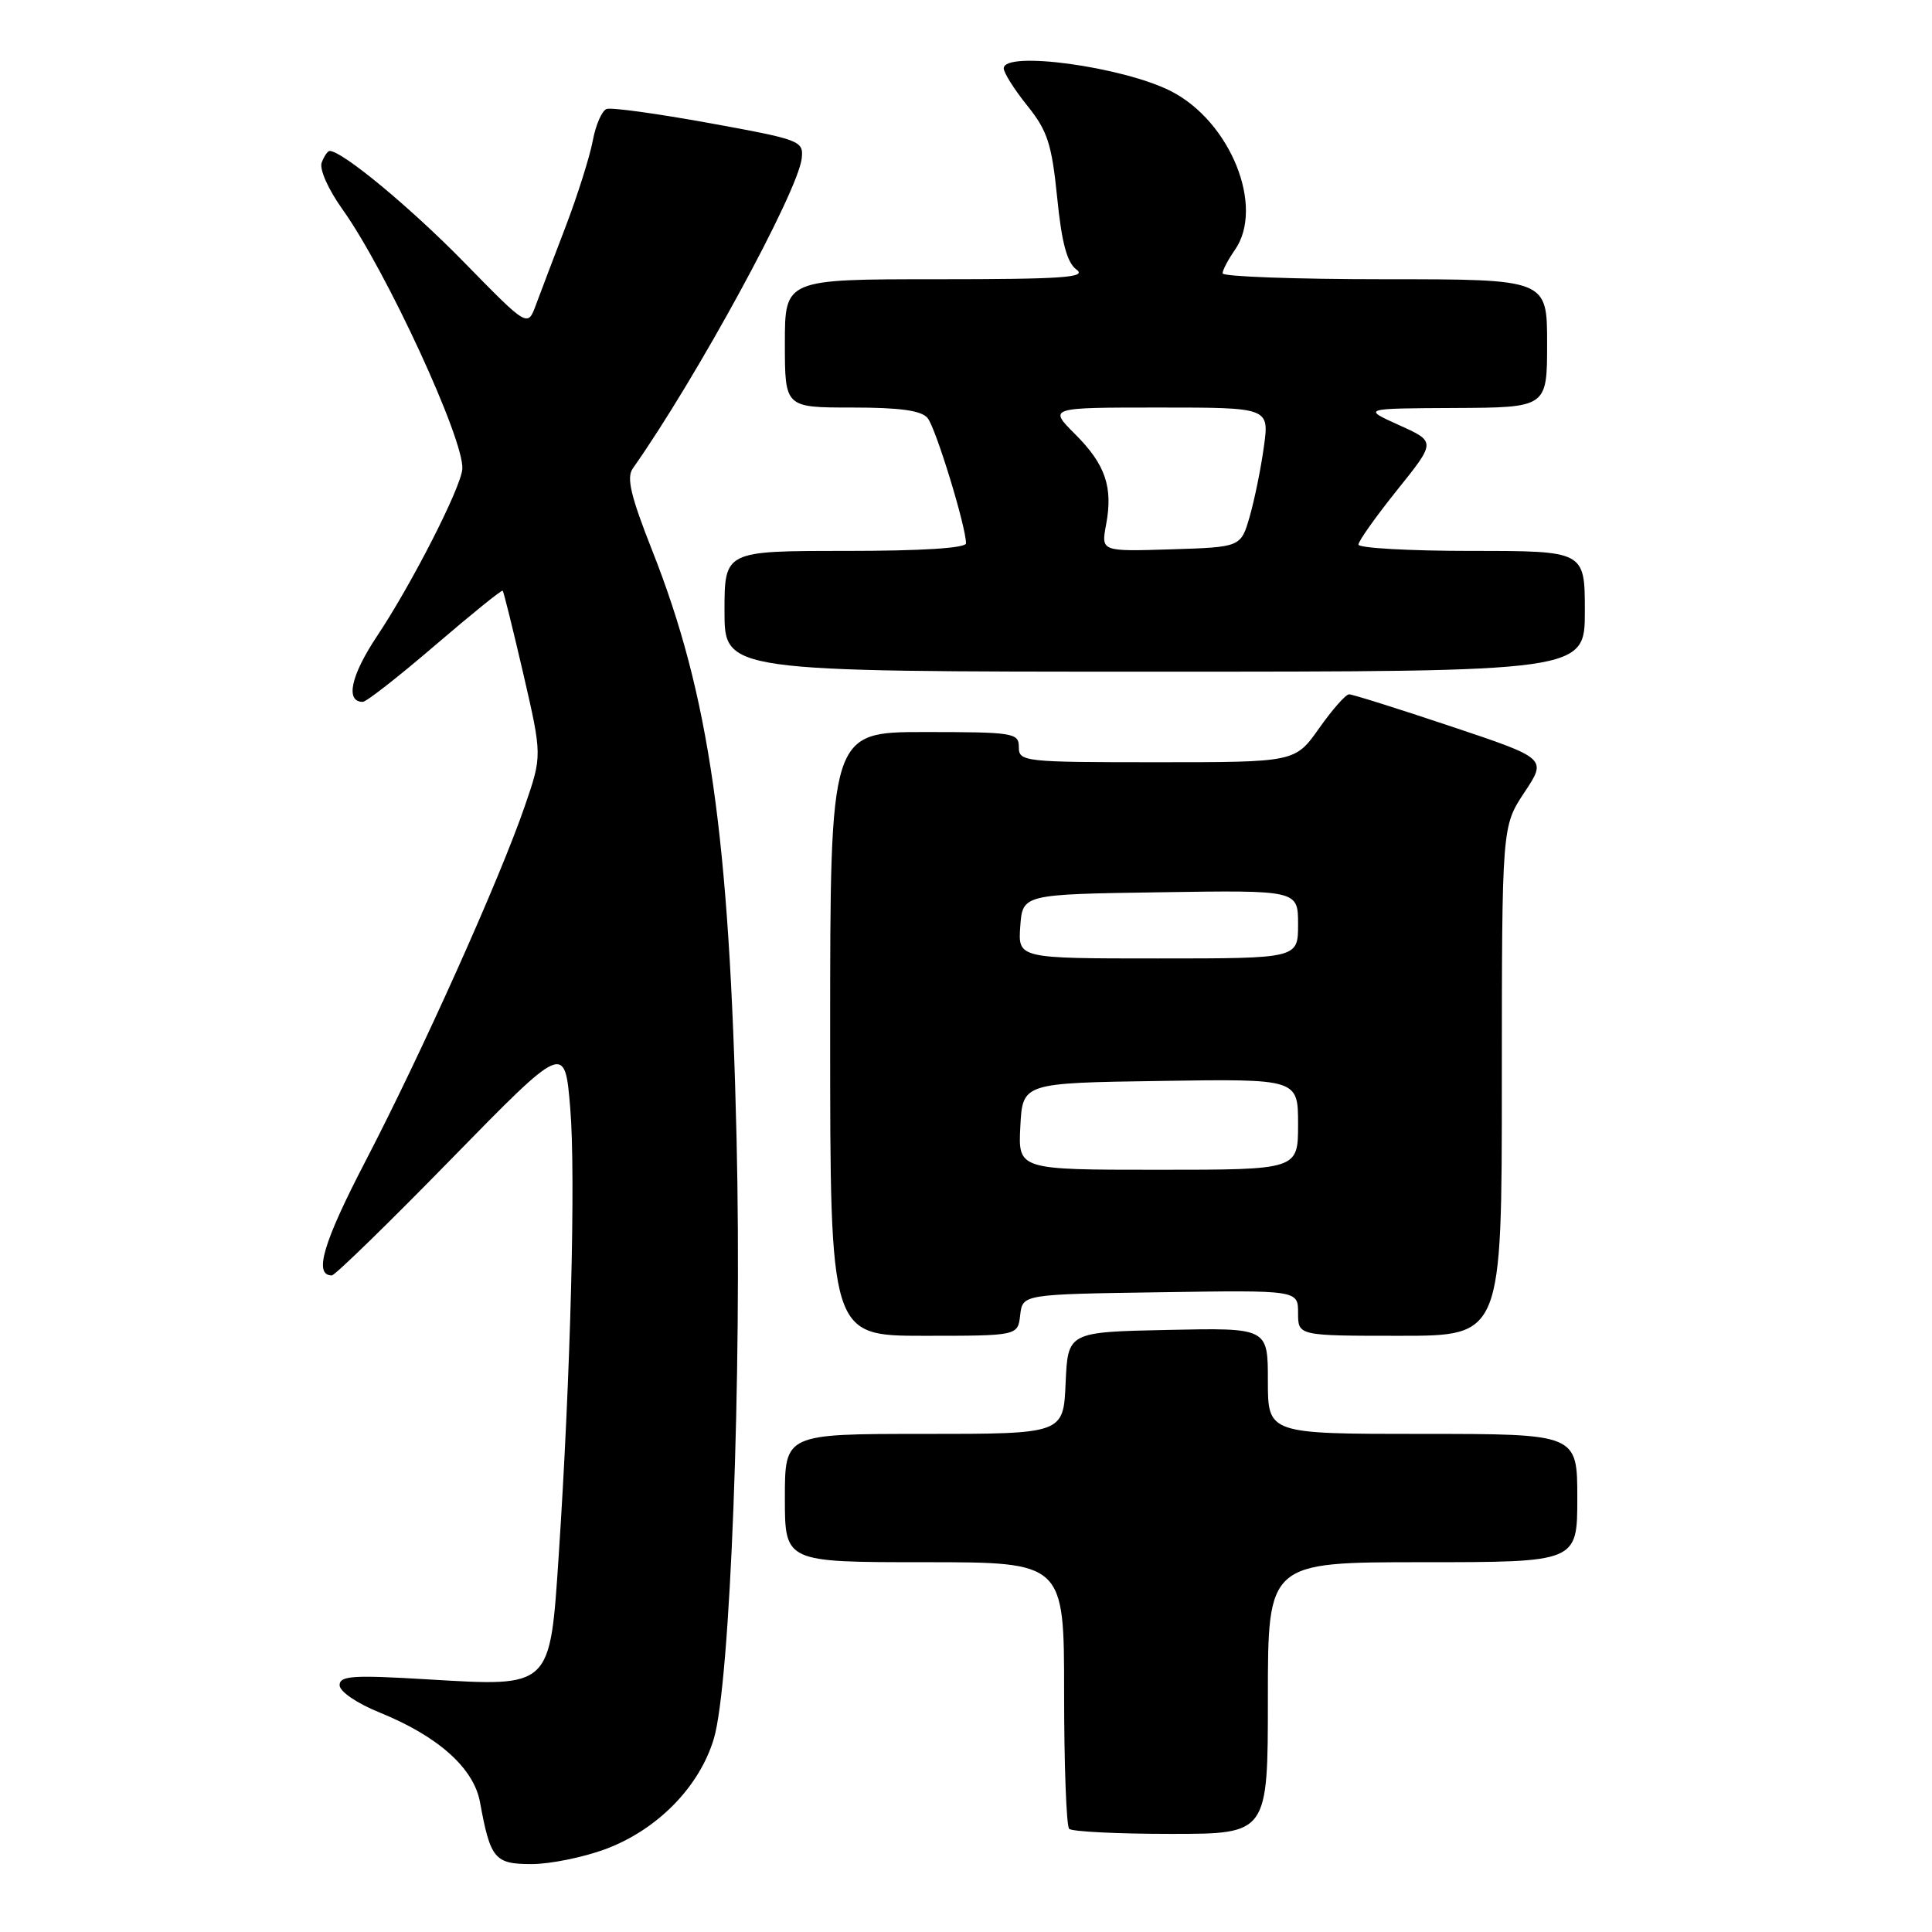 <?xml version="1.0" encoding="UTF-8" standalone="no"?>
<!DOCTYPE svg PUBLIC "-//W3C//DTD SVG 1.1//EN" "http://www.w3.org/Graphics/SVG/1.1/DTD/svg11.dtd" >
<svg xmlns="http://www.w3.org/2000/svg" xmlns:xlink="http://www.w3.org/1999/xlink" version="1.1" viewBox="0 0 256 256">
 <g >
 <path fill="currentColor"
d=" M 80.25 245.01 C 87.11 242.44 92.66 236.79 94.58 230.41 C 96.78 223.12 98.33 182.12 97.60 150.91 C 96.66 110.69 93.99 92.08 86.41 72.92 C 83.57 65.72 82.99 63.28 83.85 62.07 C 92.22 50.21 105.72 25.44 106.23 21.00 C 106.49 18.66 106.09 18.51 94.00 16.31 C 87.12 15.06 80.99 14.21 80.38 14.44 C 79.76 14.66 78.93 16.56 78.54 18.67 C 78.14 20.78 76.53 25.88 74.96 30.00 C 73.38 34.12 71.60 38.82 71.00 40.43 C 69.91 43.36 69.91 43.36 61.50 34.76 C 54.38 27.48 45.35 20.00 43.68 20.00 C 43.42 20.00 42.95 20.69 42.63 21.53 C 42.29 22.40 43.48 25.08 45.41 27.78 C 51.21 35.93 61.55 58.33 61.26 62.15 C 61.08 64.62 54.55 77.41 49.96 84.29 C 46.48 89.51 45.73 93.00 48.07 93.00 C 48.55 93.00 52.85 89.63 57.65 85.51 C 62.44 81.40 66.47 78.14 66.61 78.27 C 66.74 78.41 67.97 83.38 69.35 89.32 C 71.84 100.13 71.84 100.13 69.54 106.81 C 66.23 116.46 55.87 139.54 48.47 153.78 C 42.81 164.66 41.53 169.00 43.97 169.00 C 44.38 169.00 51.50 162.07 59.78 153.59 C 74.84 138.19 74.84 138.19 75.56 146.84 C 76.30 155.68 75.61 182.28 74.03 206.15 C 72.86 223.71 73.08 223.50 56.75 222.53 C 46.76 221.93 45.00 222.04 45.00 223.30 C 45.00 224.14 47.28 225.69 50.33 226.93 C 58.05 230.06 62.78 234.29 63.60 238.79 C 64.98 246.33 65.54 247.00 70.44 247.00 C 72.91 247.00 77.32 246.10 80.25 245.01 Z  M 168.00 225.00 C 168.00 207.00 168.00 207.00 188.50 207.00 C 209.00 207.00 209.00 207.00 209.00 198.50 C 209.00 190.00 209.00 190.00 188.50 190.00 C 168.00 190.00 168.00 190.00 168.00 182.97 C 168.00 175.94 168.00 175.94 154.75 176.22 C 141.50 176.50 141.50 176.50 141.20 183.25 C 140.91 190.00 140.91 190.00 122.45 190.00 C 104.00 190.00 104.00 190.00 104.00 198.50 C 104.00 207.00 104.00 207.00 122.50 207.00 C 141.00 207.00 141.00 207.00 141.00 224.33 C 141.00 233.87 141.30 241.97 141.67 242.33 C 142.03 242.70 148.11 243.00 155.17 243.00 C 168.00 243.00 168.00 243.00 168.00 225.00 Z  M 135.18 174.25 C 135.50 171.50 135.50 171.50 153.75 171.23 C 172.00 170.95 172.00 170.95 172.00 173.98 C 172.00 177.00 172.00 177.00 185.50 177.00 C 199.00 177.00 199.00 177.00 199.00 143.25 C 199.01 109.50 199.01 109.50 201.99 105.00 C 204.98 100.50 204.98 100.50 192.27 96.25 C 185.28 93.91 179.20 92.00 178.76 92.00 C 178.32 92.00 176.53 94.03 174.79 96.50 C 171.61 101.00 171.61 101.00 153.31 101.00 C 135.67 101.00 135.00 100.93 135.00 99.00 C 135.00 97.11 134.33 97.00 122.50 97.00 C 110.00 97.00 110.00 97.00 110.00 137.00 C 110.00 177.00 110.00 177.00 122.43 177.00 C 134.87 177.00 134.87 177.00 135.18 174.25 Z  M 210.00 81.00 C 210.00 73.00 210.00 73.00 195.00 73.00 C 186.75 73.00 180.00 72.62 180.00 72.16 C 180.00 71.70 182.31 68.45 185.13 64.93 C 190.27 58.53 190.27 58.53 185.38 56.33 C 180.50 54.12 180.50 54.12 192.75 54.06 C 205.00 54.00 205.00 54.00 205.00 45.50 C 205.00 37.00 205.00 37.00 183.50 37.00 C 171.68 37.00 162.00 36.65 162.00 36.22 C 162.00 35.79 162.73 34.41 163.62 33.13 C 167.61 27.43 163.06 16.11 155.16 12.08 C 148.80 8.84 133.00 6.68 133.00 9.06 C 133.00 9.64 134.40 11.86 136.12 14.00 C 138.80 17.33 139.36 19.06 140.08 26.17 C 140.68 32.19 141.39 34.81 142.65 35.73 C 144.07 36.77 140.75 37.00 124.19 37.00 C 104.00 37.00 104.00 37.00 104.00 45.50 C 104.00 54.00 104.00 54.00 112.88 54.00 C 119.25 54.00 122.08 54.39 122.91 55.39 C 123.99 56.70 128.00 69.76 128.00 71.99 C 128.00 72.63 122.13 73.00 112.00 73.00 C 96.00 73.00 96.00 73.00 96.00 81.00 C 96.00 89.00 96.00 89.00 153.00 89.00 C 210.00 89.00 210.00 89.00 210.00 81.00 Z  M 135.20 149.25 C 135.50 143.50 135.50 143.50 153.75 143.23 C 172.00 142.95 172.00 142.95 172.00 148.98 C 172.00 155.00 172.00 155.00 153.45 155.00 C 134.90 155.00 134.90 155.00 135.20 149.25 Z  M 135.19 122.75 C 135.50 118.50 135.50 118.50 153.75 118.23 C 172.00 117.95 172.00 117.95 172.00 122.48 C 172.00 127.00 172.00 127.00 153.44 127.00 C 134.89 127.00 134.89 127.00 135.19 122.75 Z  M 146.56 69.54 C 147.50 64.53 146.48 61.55 142.45 57.52 C 138.93 54.00 138.93 54.00 153.56 54.00 C 168.19 54.00 168.19 54.00 167.47 59.20 C 167.08 62.06 166.23 66.22 165.59 68.45 C 164.42 72.50 164.42 72.50 155.16 72.79 C 145.90 73.08 145.90 73.08 146.56 69.54 Z "/>
</g>
</svg>